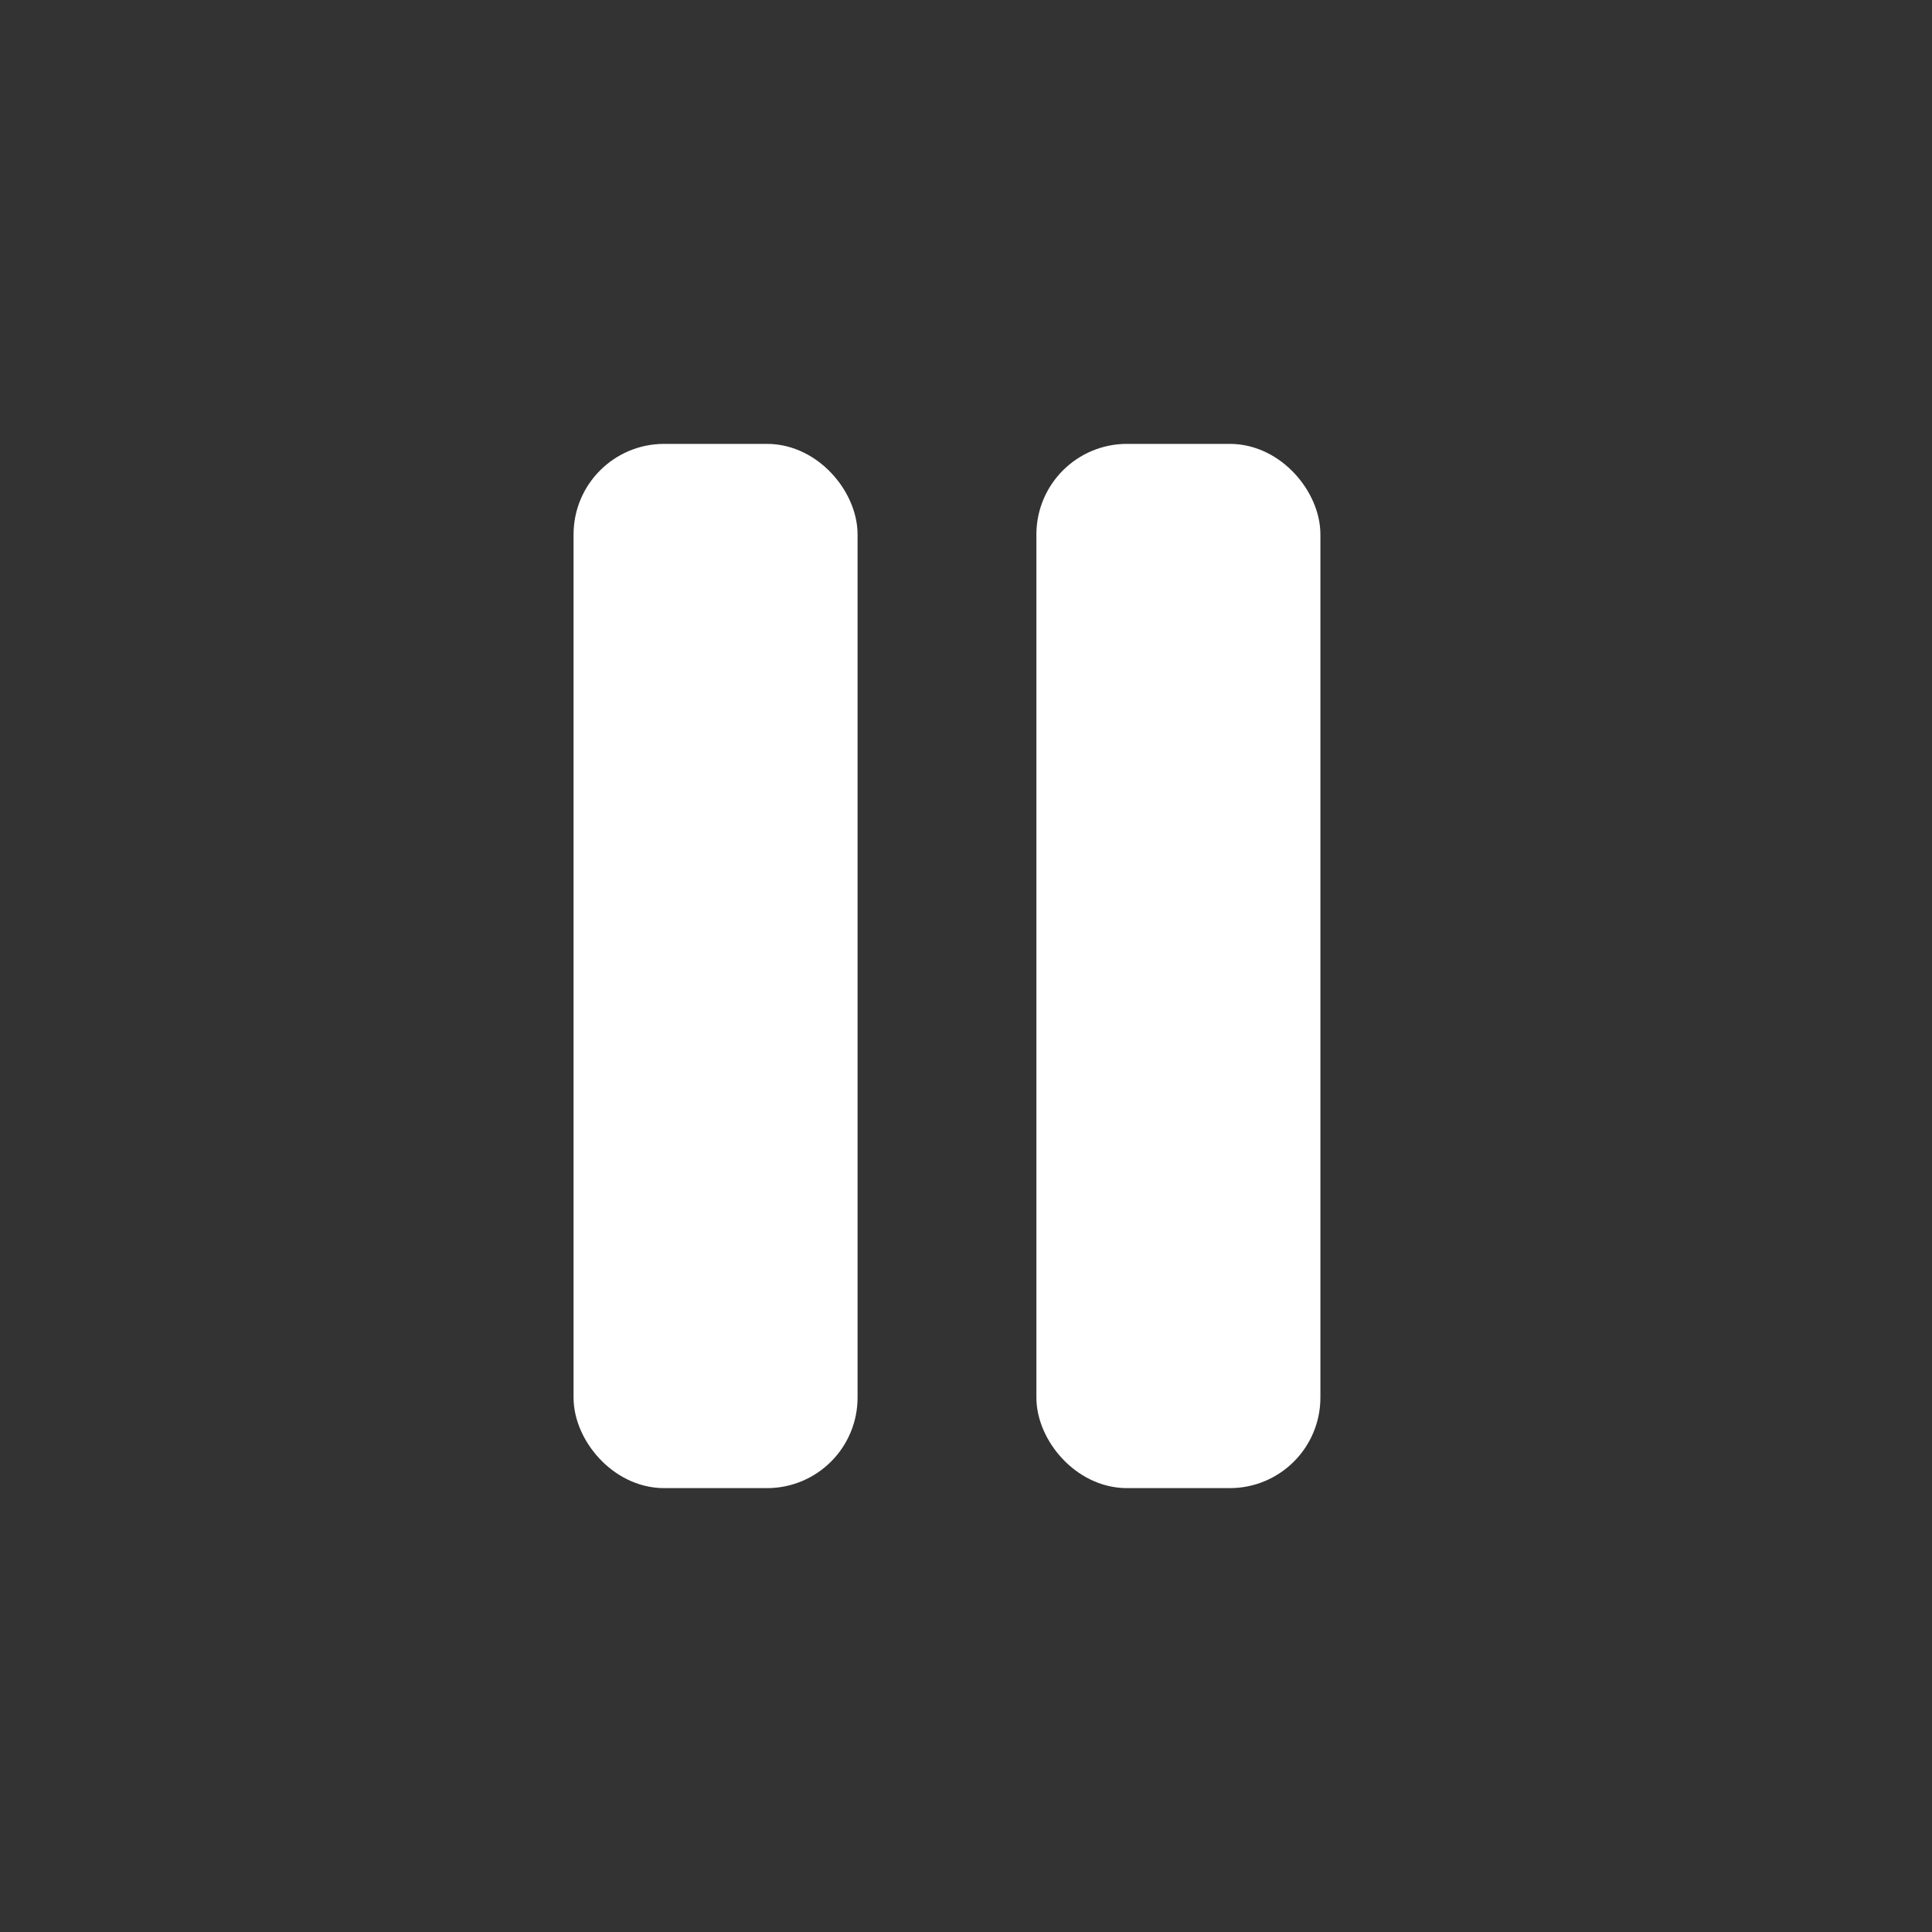 <svg width="32" height="32" viewBox="0 0 32 32" fill="none" xmlns="http://www.w3.org/2000/svg">
<rect x="0" y="0" width="32" height="32" fill="#333333" stroke="none"/>
<rect x="10" y="7.852" width="3.704" height="16.296" rx="1" fill="white" stroke="white" stroke-linecap="round"/>
<rect x="17.666" y="7.852" width="3.704" height="16.296" rx="1" fill="white" stroke="white" stroke-linecap="round"/>
</svg>
